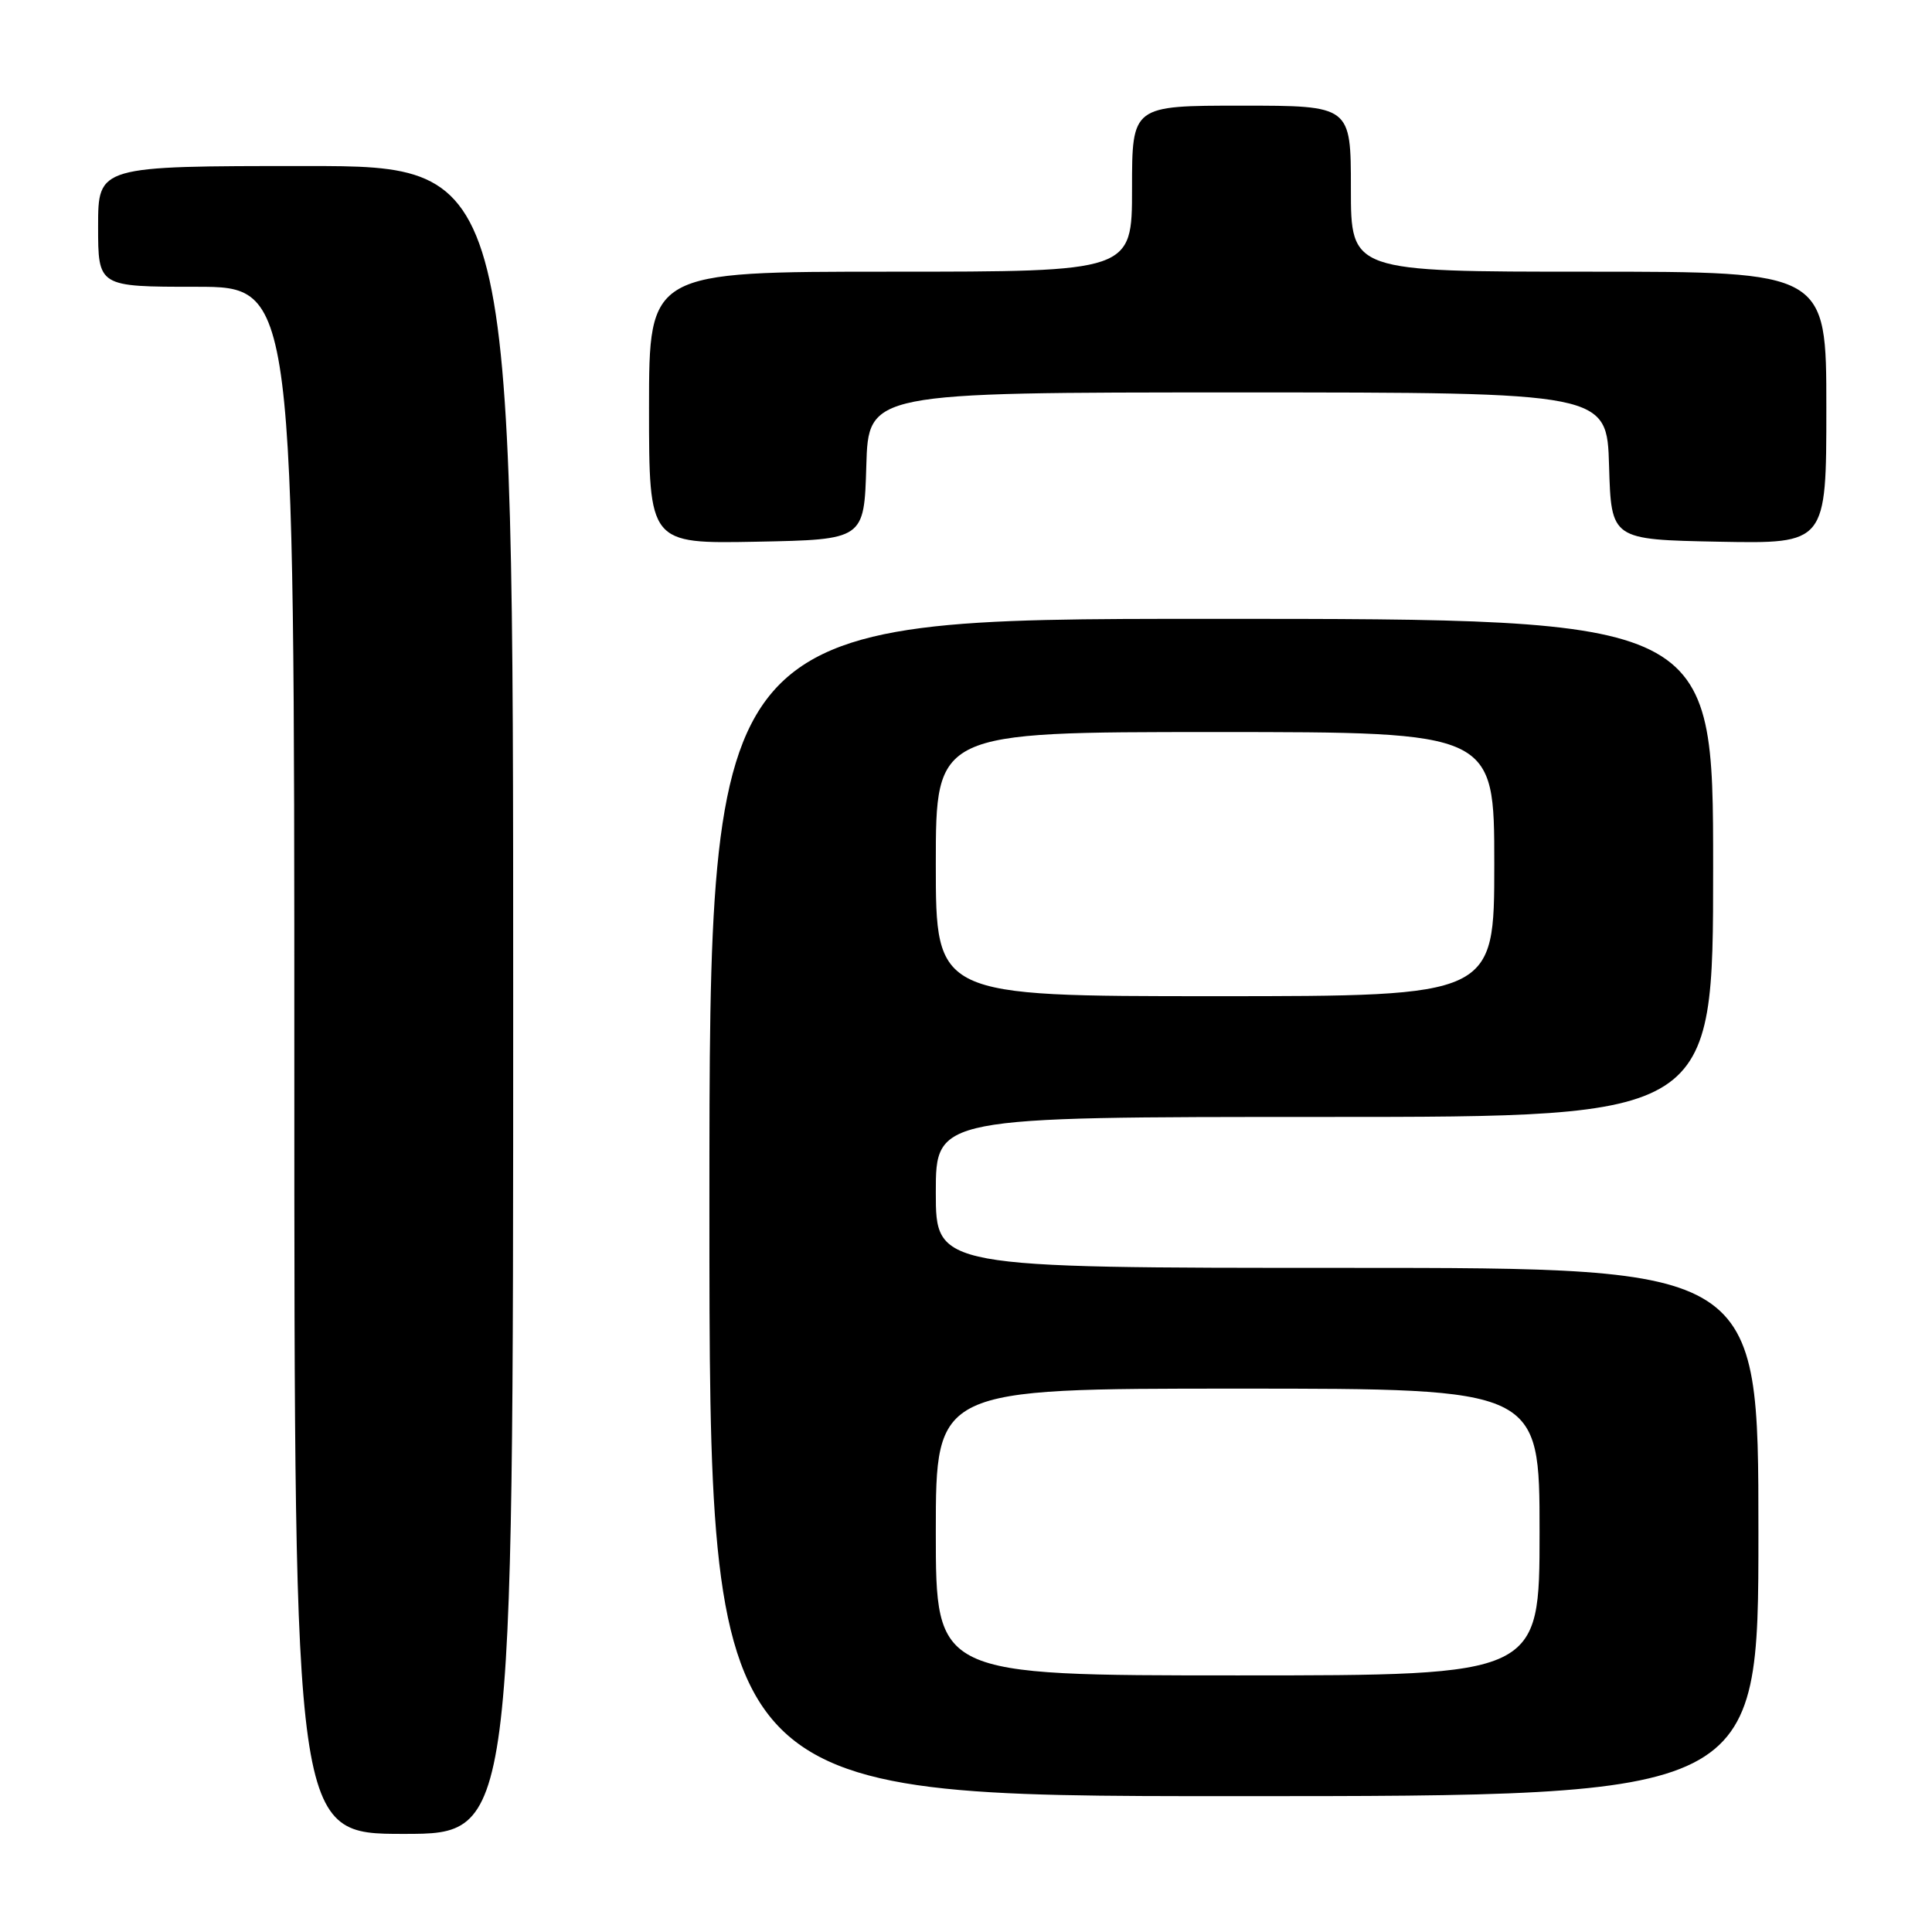 <?xml version="1.0" encoding="UTF-8" standalone="no"?>
<!DOCTYPE svg PUBLIC "-//W3C//DTD SVG 1.1//EN" "http://www.w3.org/Graphics/SVG/1.1/DTD/svg11.dtd" >
<svg xmlns="http://www.w3.org/2000/svg" xmlns:xlink="http://www.w3.org/1999/xlink" version="1.1" viewBox="0 0 256 256">
 <g >
 <path fill="currentColor"
d=" M 68.00 132.50 C 68.00 22.00 68.00 22.00 40.50 22.00 C 13.00 22.00 13.00 22.00 13.00 30.00 C 13.00 38.00 13.00 38.00 26.00 38.00 C 39.00 38.00 39.00 38.00 39.00 140.50 C 39.00 243.00 39.00 243.00 53.50 243.00 C 68.00 243.00 68.00 243.00 68.00 132.50 Z  M 233.00 203.00 C 233.00 168.00 233.00 168.00 178.50 168.00 C 124.00 168.00 124.00 168.00 124.00 158.00 C 124.00 148.00 124.00 148.00 175.50 148.00 C 227.00 148.00 227.00 148.00 227.00 115.00 C 227.00 82.00 227.00 82.00 160.50 82.00 C 94.00 82.00 94.00 82.00 94.00 160.00 C 94.00 238.00 94.00 238.00 163.50 238.00 C 233.00 238.00 233.00 238.00 233.00 203.00 Z  M 114.79 61.75 C 115.07 52.00 115.07 52.00 164.00 52.00 C 212.93 52.00 212.93 52.00 213.21 61.75 C 213.50 71.50 213.50 71.50 227.75 71.78 C 242.00 72.05 242.00 72.05 242.00 54.03 C 242.00 36.00 242.00 36.00 210.50 36.00 C 179.00 36.00 179.00 36.00 179.00 25.00 C 179.00 14.00 179.00 14.00 164.50 14.00 C 150.00 14.00 150.00 14.00 150.00 25.00 C 150.00 36.00 150.00 36.00 118.00 36.00 C 86.00 36.00 86.00 36.00 86.00 54.03 C 86.00 72.05 86.00 72.05 100.25 71.78 C 114.50 71.50 114.50 71.50 114.79 61.75 Z  M 124.00 203.00 C 124.00 184.00 124.00 184.00 164.00 184.00 C 204.00 184.00 204.00 184.00 204.00 203.00 C 204.00 222.00 204.00 222.00 164.00 222.00 C 124.00 222.00 124.00 222.00 124.00 203.00 Z  M 124.00 114.50 C 124.00 97.00 124.00 97.00 161.00 97.00 C 198.00 97.00 198.00 97.00 198.00 114.50 C 198.00 132.00 198.00 132.00 161.00 132.00 C 124.00 132.00 124.00 132.00 124.00 114.50 Z "/>
</g>
</svg>